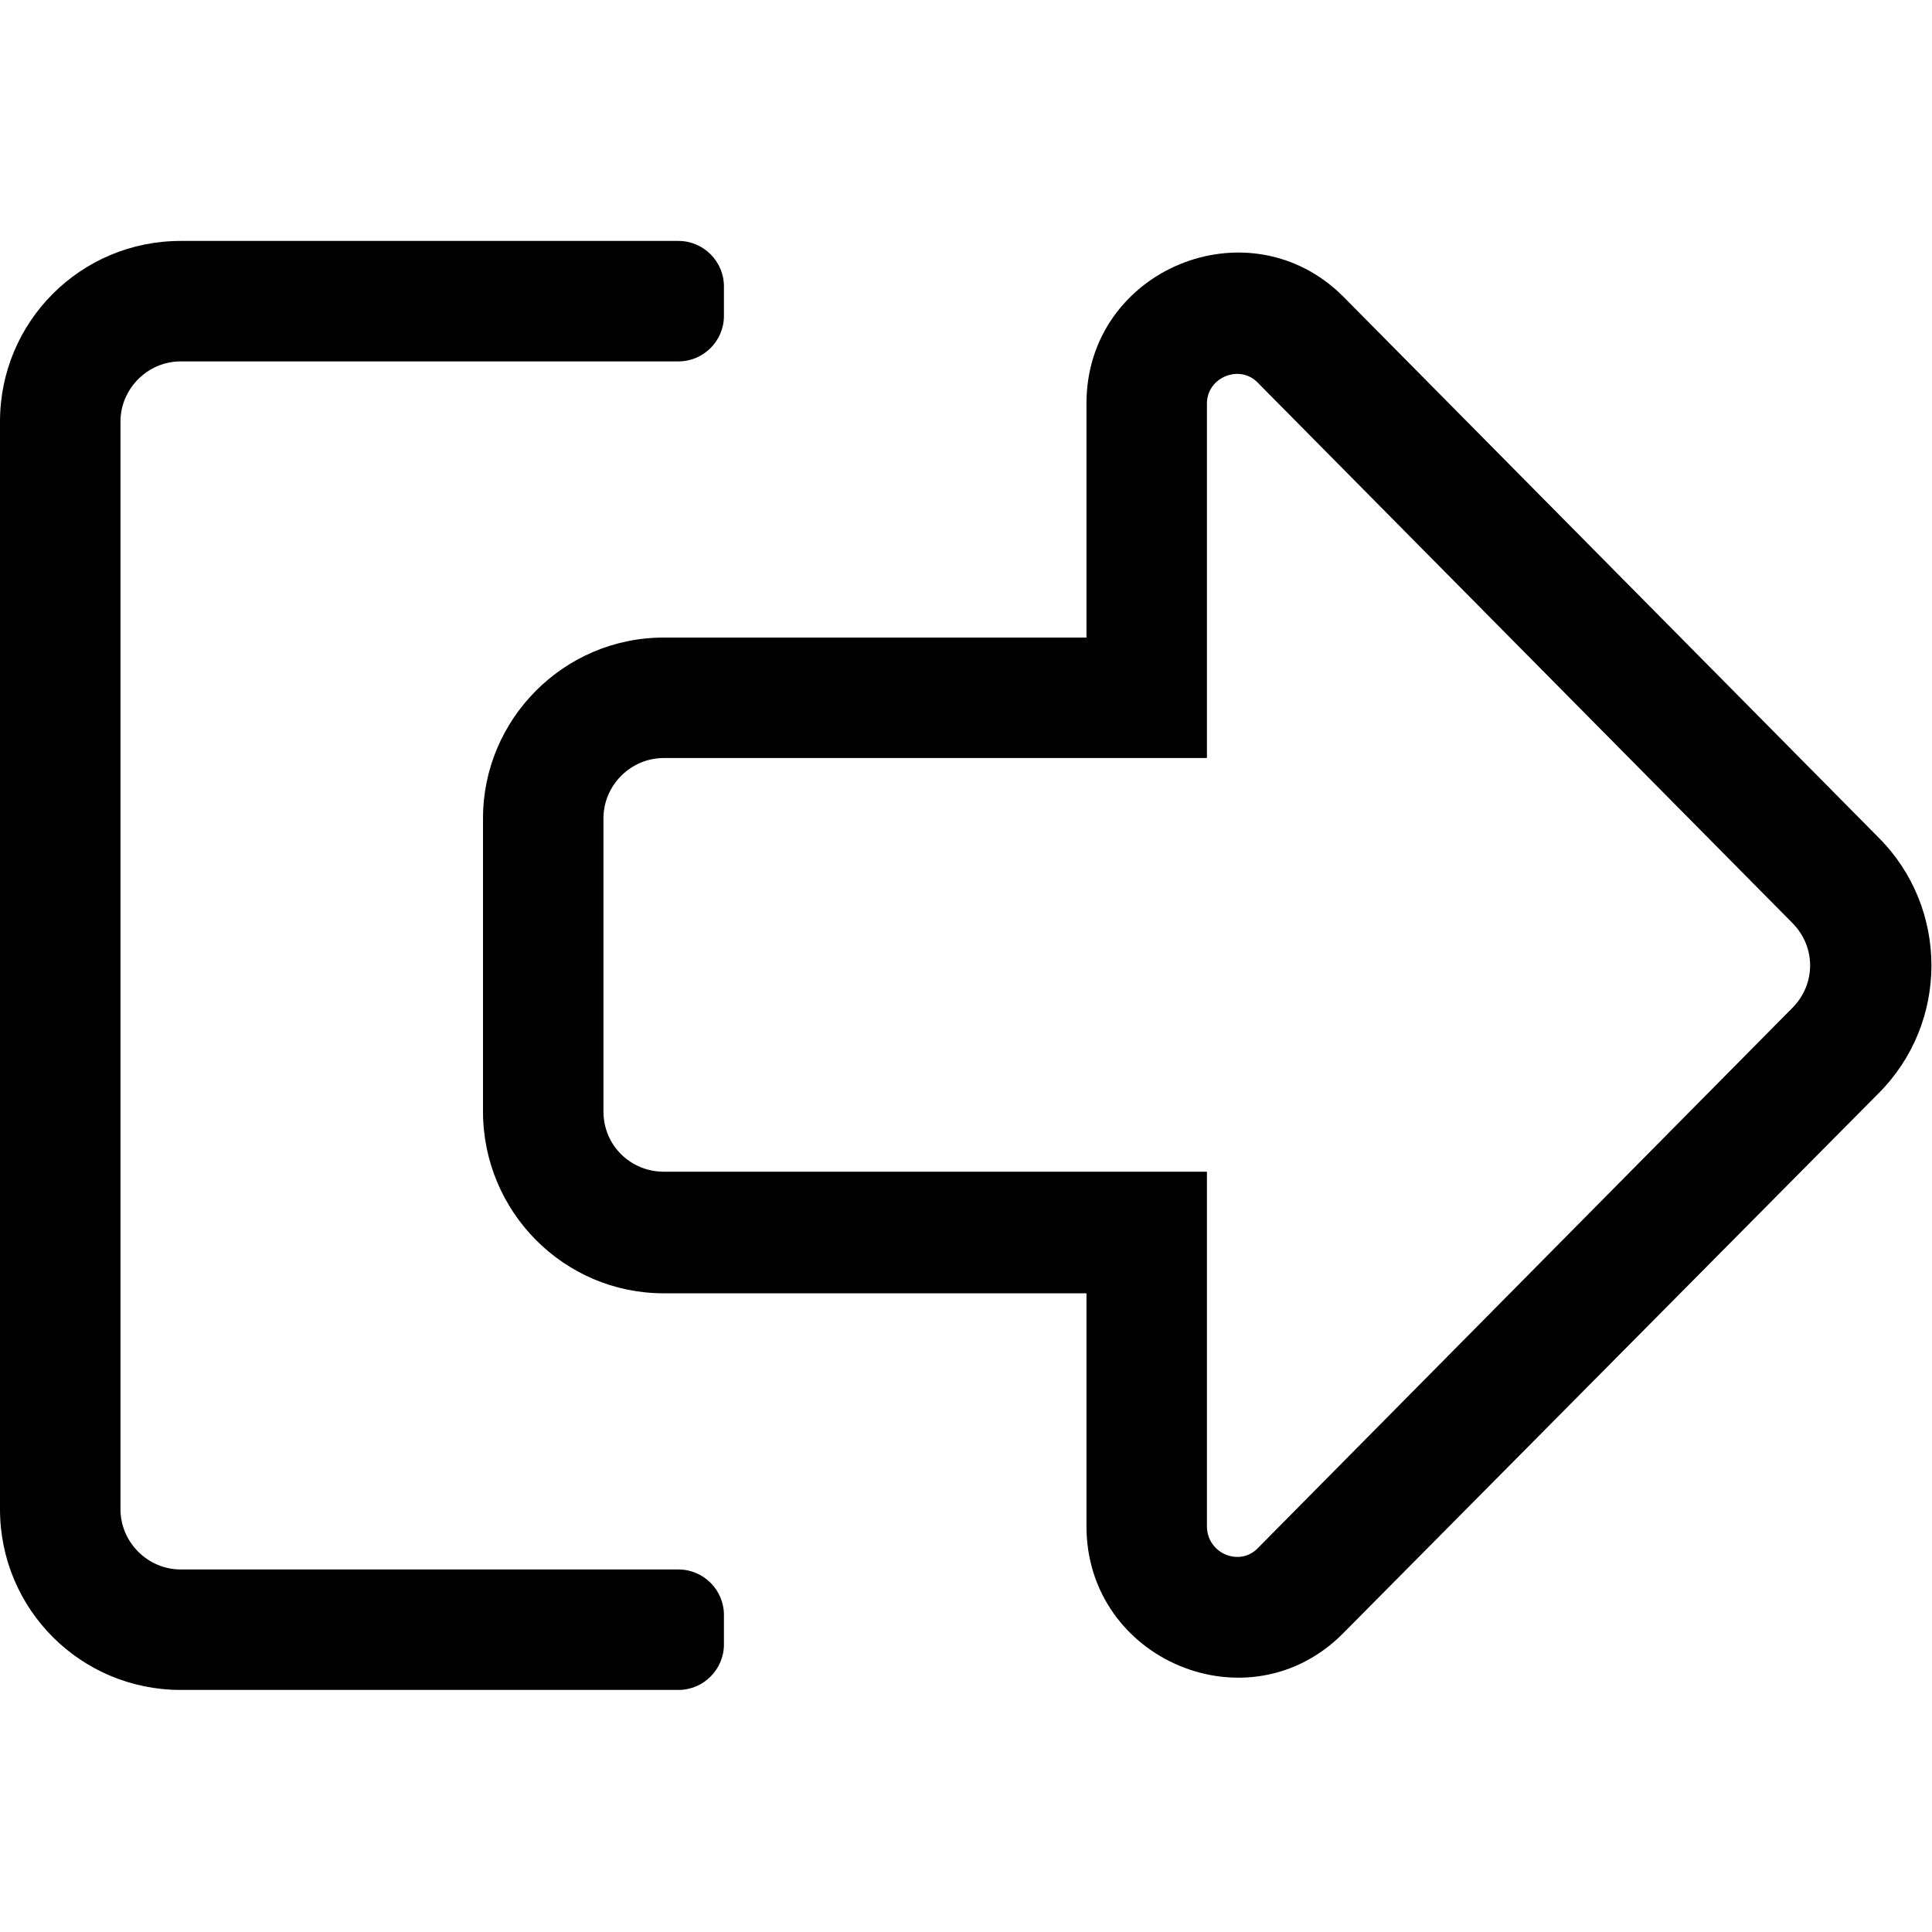 <svg width="17" height="17" viewBox="0 0 17 17" fill="none" xmlns="http://www.w3.org/2000/svg" xmlns:xlink="http://www.w3.org/1999/xlink">
	<desc>
			Created with Pixso.
	</desc>
	<defs>
		<clipPath id="clip21_328">
			<rect id="sign-out-alt 1" width="17" height="17" fill="white" fill-opacity="0"/>
		</clipPath>
	</defs>
	<rect id="sign-out-alt 1" width="17" height="17" fill="#FFFFFF" fill-opacity="0"/>
	<g clip-path="url(#clip21_328)">
		<path id="Vector" d="M5.31 7.2C5.31 6.91 5.55 6.67 5.84 6.67L10.62 6.67L10.62 3.55C10.62 3.32 10.91 3.2 11.07 3.37L15.77 8.12C15.98 8.33 15.98 8.66 15.77 8.87L11.07 13.62C10.91 13.79 10.62 13.67 10.62 13.43L10.62 10.31L5.84 10.31C5.55 10.31 5.31 10.08 5.31 9.78L5.31 7.2ZM4.25 7.2L4.25 9.78C4.25 10.66 4.96 11.38 5.84 11.38L9.56 11.38L9.56 13.43C9.56 14.61 10.99 15.21 11.82 14.37L16.53 9.62C17.15 9 17.15 7.99 16.53 7.37L11.82 2.61C10.99 1.78 9.56 2.37 9.56 3.55L9.56 5.61L5.84 5.61C4.96 5.61 4.25 6.33 4.25 7.2ZM0 3.71L0 13.28C0 14.16 0.71 14.87 1.59 14.87L5.97 14.87C6.19 14.87 6.37 14.69 6.37 14.47L6.37 14.21C6.37 13.99 6.19 13.81 5.97 13.81L1.59 13.81C1.3 13.81 1.06 13.57 1.06 13.28L1.06 3.71C1.06 3.42 1.3 3.18 1.59 3.18L5.97 3.18C6.19 3.18 6.37 3 6.37 2.78L6.37 2.52C6.37 2.3 6.19 2.12 5.97 2.12L1.59 2.12C0.71 2.12 0 2.83 0 3.71Z" fill="#000000" fill-opacity="1" fill-rule="nonzero"/>
	</g>
</svg>
